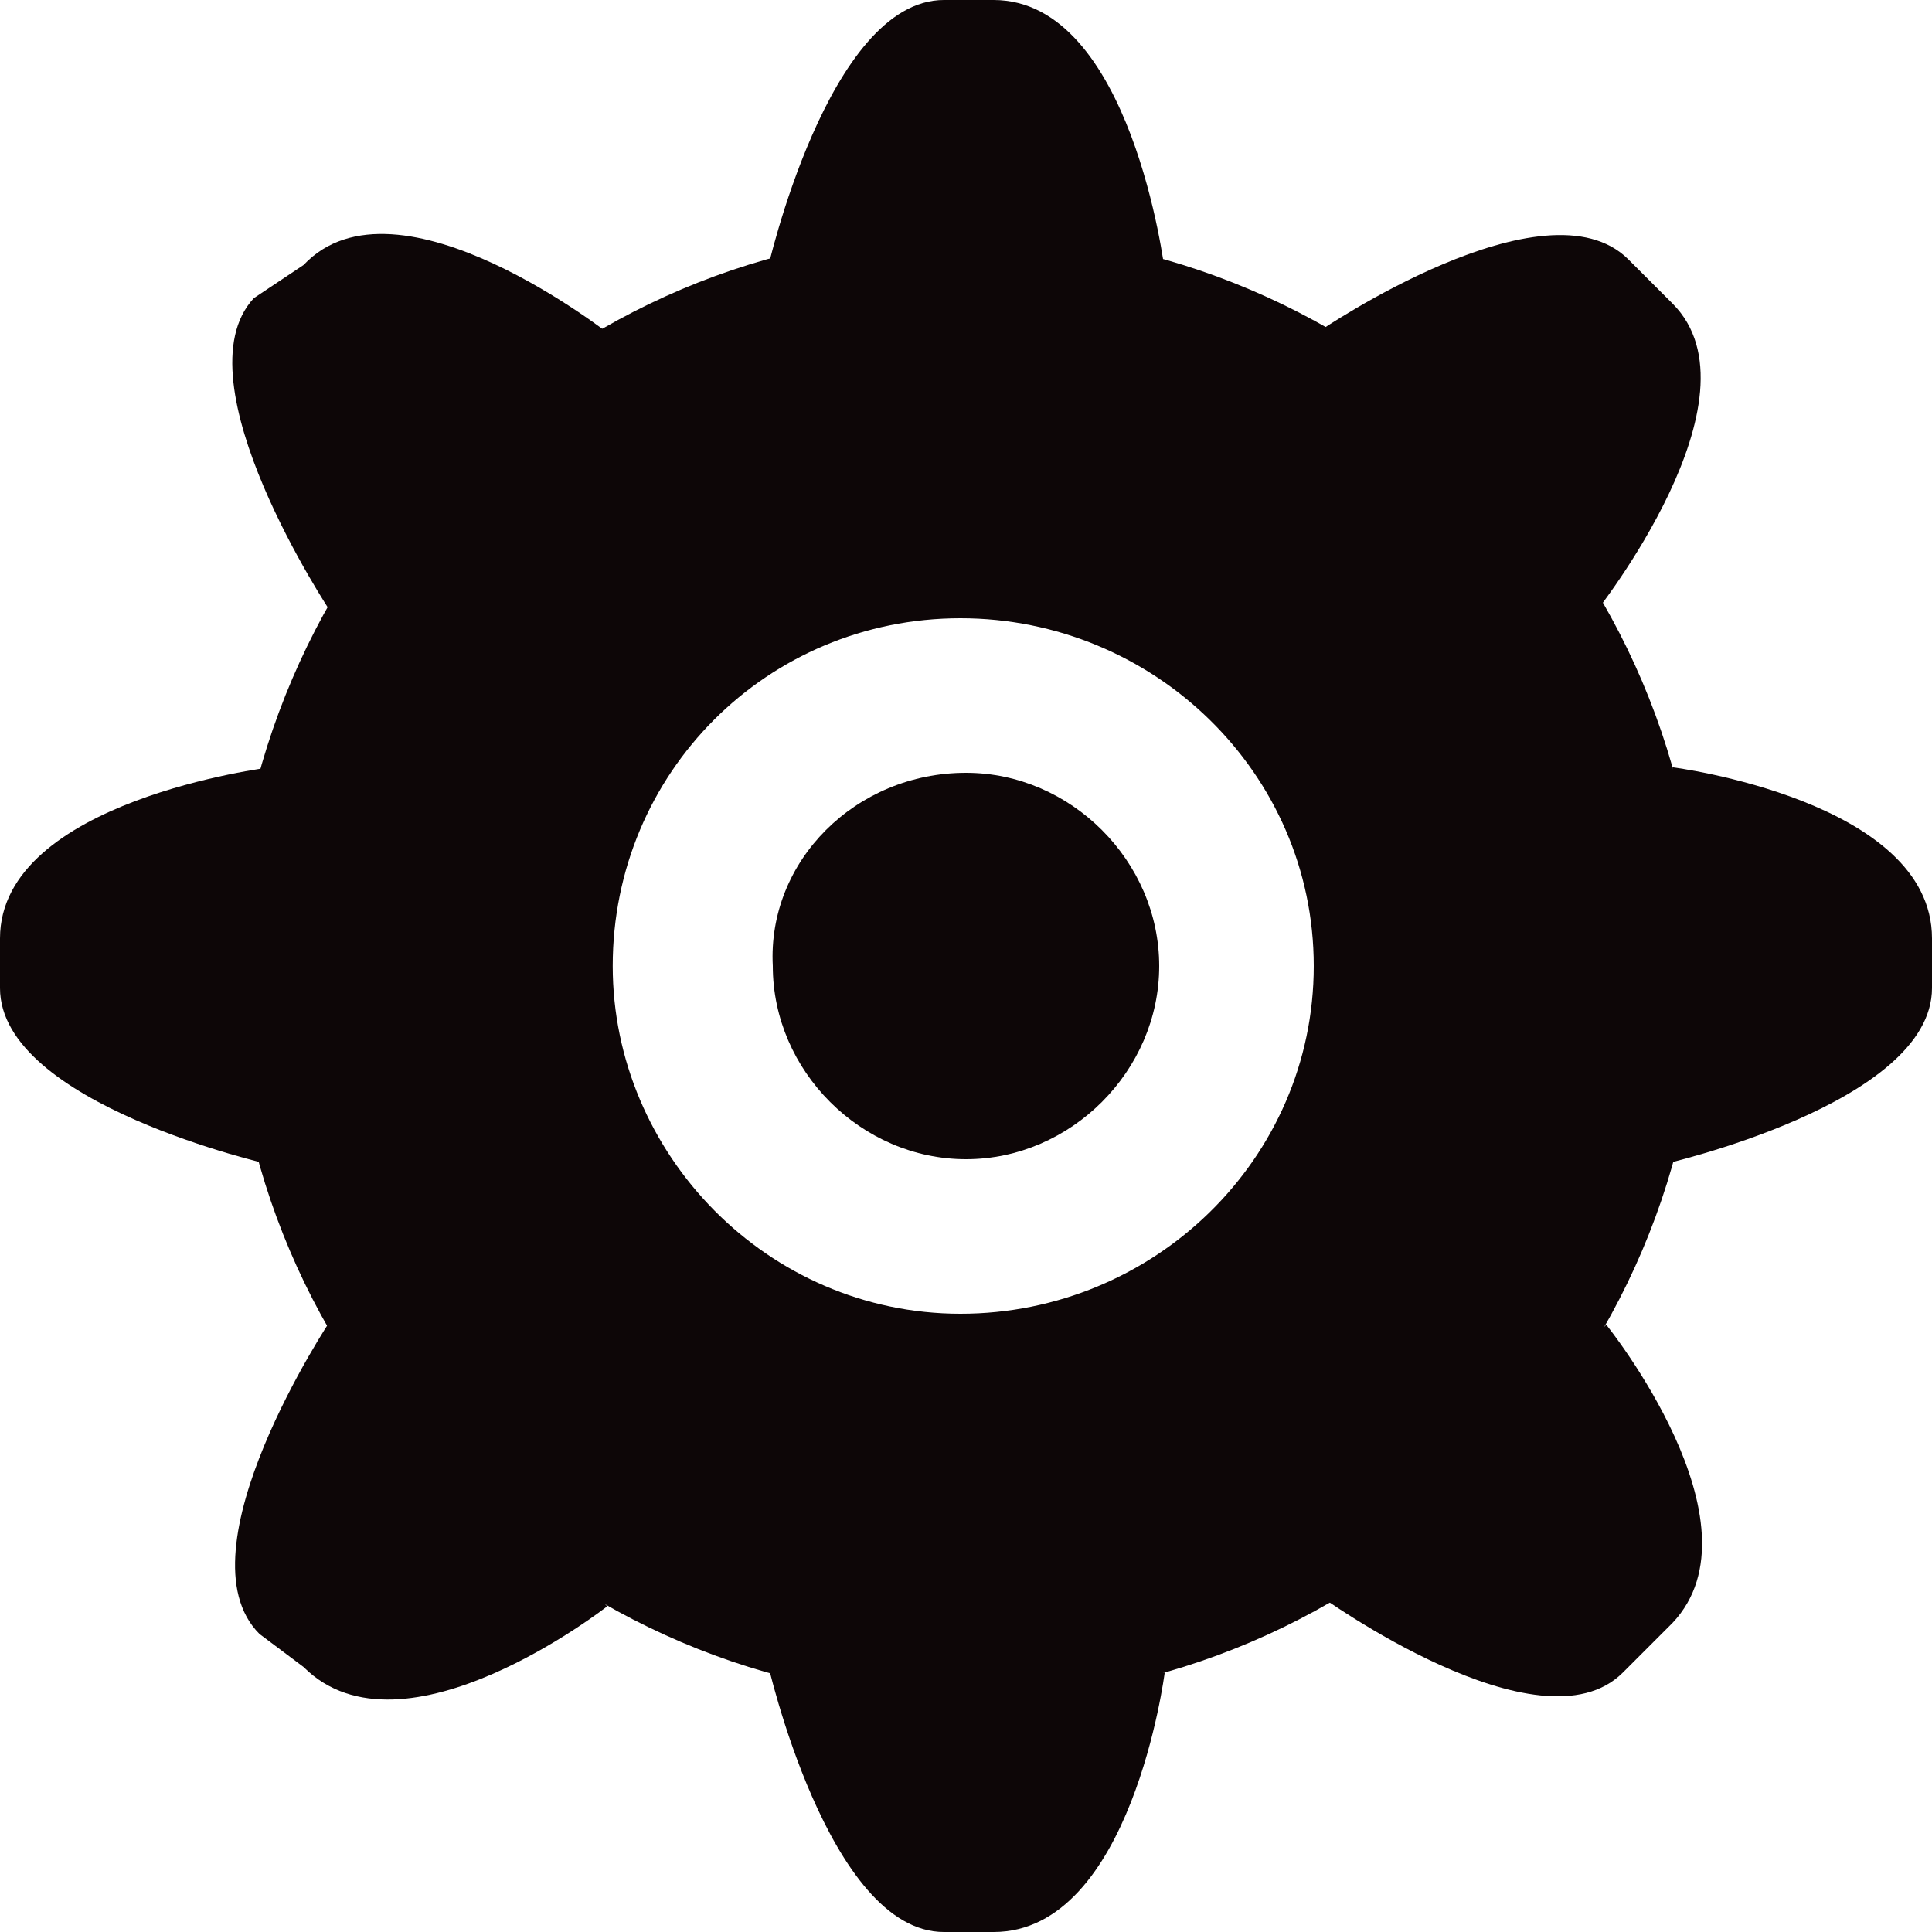 <?xml version="1.0" encoding="utf-8"?>
<!-- Generator: Adobe Illustrator 17.1.0, SVG Export Plug-In . SVG Version: 6.00 Build 0)  -->
<!DOCTYPE svg PUBLIC "-//W3C//DTD SVG 1.1//EN" "http://www.w3.org/Graphics/SVG/1.1/DTD/svg11.dtd">
<svg version="1.1" id="Layer_1" xmlns="http://www.w3.org/2000/svg" xmlns:xlink="http://www.w3.org/1999/xlink" x="0px" y="0px"
	 viewBox="0 0 35 35" enable-background="new 0 0 35 35" xml:space="preserve">
<g>
	<path fill-rule="evenodd" clip-rule="evenodd" fill="#0D0607" d="M21.1,30.3c0,0-0.6,4.7-3.1,4.7h-0.9c-2.1,0-3.2-4.9-3.2-4.9"/>
	<path fill-rule="evenodd" clip-rule="evenodd" fill="#0D0607" d="M21.1,4.9c0,0-0.6-4.9-3.1-4.9h-0.9c-2.1,0-3.2,4.9-3.2,4.9"/>
	<path fill-rule="evenodd" clip-rule="evenodd" fill="#0D0607" d="M30.3,13.9c0,0,4.7,0.6,4.7,3.1v0.9c0,2.1-4.9,3.2-4.9,3.2"/>
	<path fill-rule="evenodd" clip-rule="evenodd" fill="#0D0607" d="M4.9,13.9c0,0-4.9,0.6-4.9,3.1v0.9c0,2.1,4.9,3.2,4.9,3.2"/>
	<path fill-rule="evenodd" clip-rule="evenodd" fill="#0D0607" d="M11,29.1c0,0-3.7,2.9-5.5,1.1l-0.8-0.6c-1.5-1.5,1.3-5.7,1.3-5.7"
		/>
	<path fill-rule="evenodd" clip-rule="evenodd" fill="#0D0607" d="M28.9,11.1c0,0,3.1-3.9,1.4-5.6l-0.8-0.8C28,3.2,23.9,6,23.9,6"/>
	<path fill-rule="evenodd" clip-rule="evenodd" fill="#0D0607" d="M29.1,24c0,0,2.9,3.6,1.2,5.4l-0.9,0.9c-1.5,1.5-5.5-1.4-5.5-1.4"
		/>
	<path fill-rule="evenodd" clip-rule="evenodd" fill="#0D0607" d="M11.1,6.1c0,0-3.9-3.1-5.6-1.3L4.6,5.4C3.2,6.9,6,11.1,6,11.1"/>
	<path fill-rule="evenodd" clip-rule="evenodd" fill="#0D0607" d="M17.5,4.2c7.3,0,13.3,6,13.3,13.3c0,7.3-6,13.3-13.3,13.3
		c-7.3,0-13.3-6-13.3-13.3C4.3,10.1,10.2,4.2,17.5,4.2z M17.4,11.2c3.5,0,6.4,2.8,6.4,6.3c0,3.5-2.9,6.3-6.4,6.3s-6.3-2.9-6.3-6.3
		C11.1,14,13.9,11.2,17.4,11.2z"/>
	<path fill-rule="evenodd" clip-rule="evenodd" fill="#0D0607" d="M17.5,14c1.9,0,3.5,1.6,3.5,3.5c0,1.9-1.6,3.5-3.5,3.5
		c-1.9,0-3.5-1.6-3.5-3.5C13.9,15.6,15.5,14,17.5,14z"/>
</g>
</svg>
